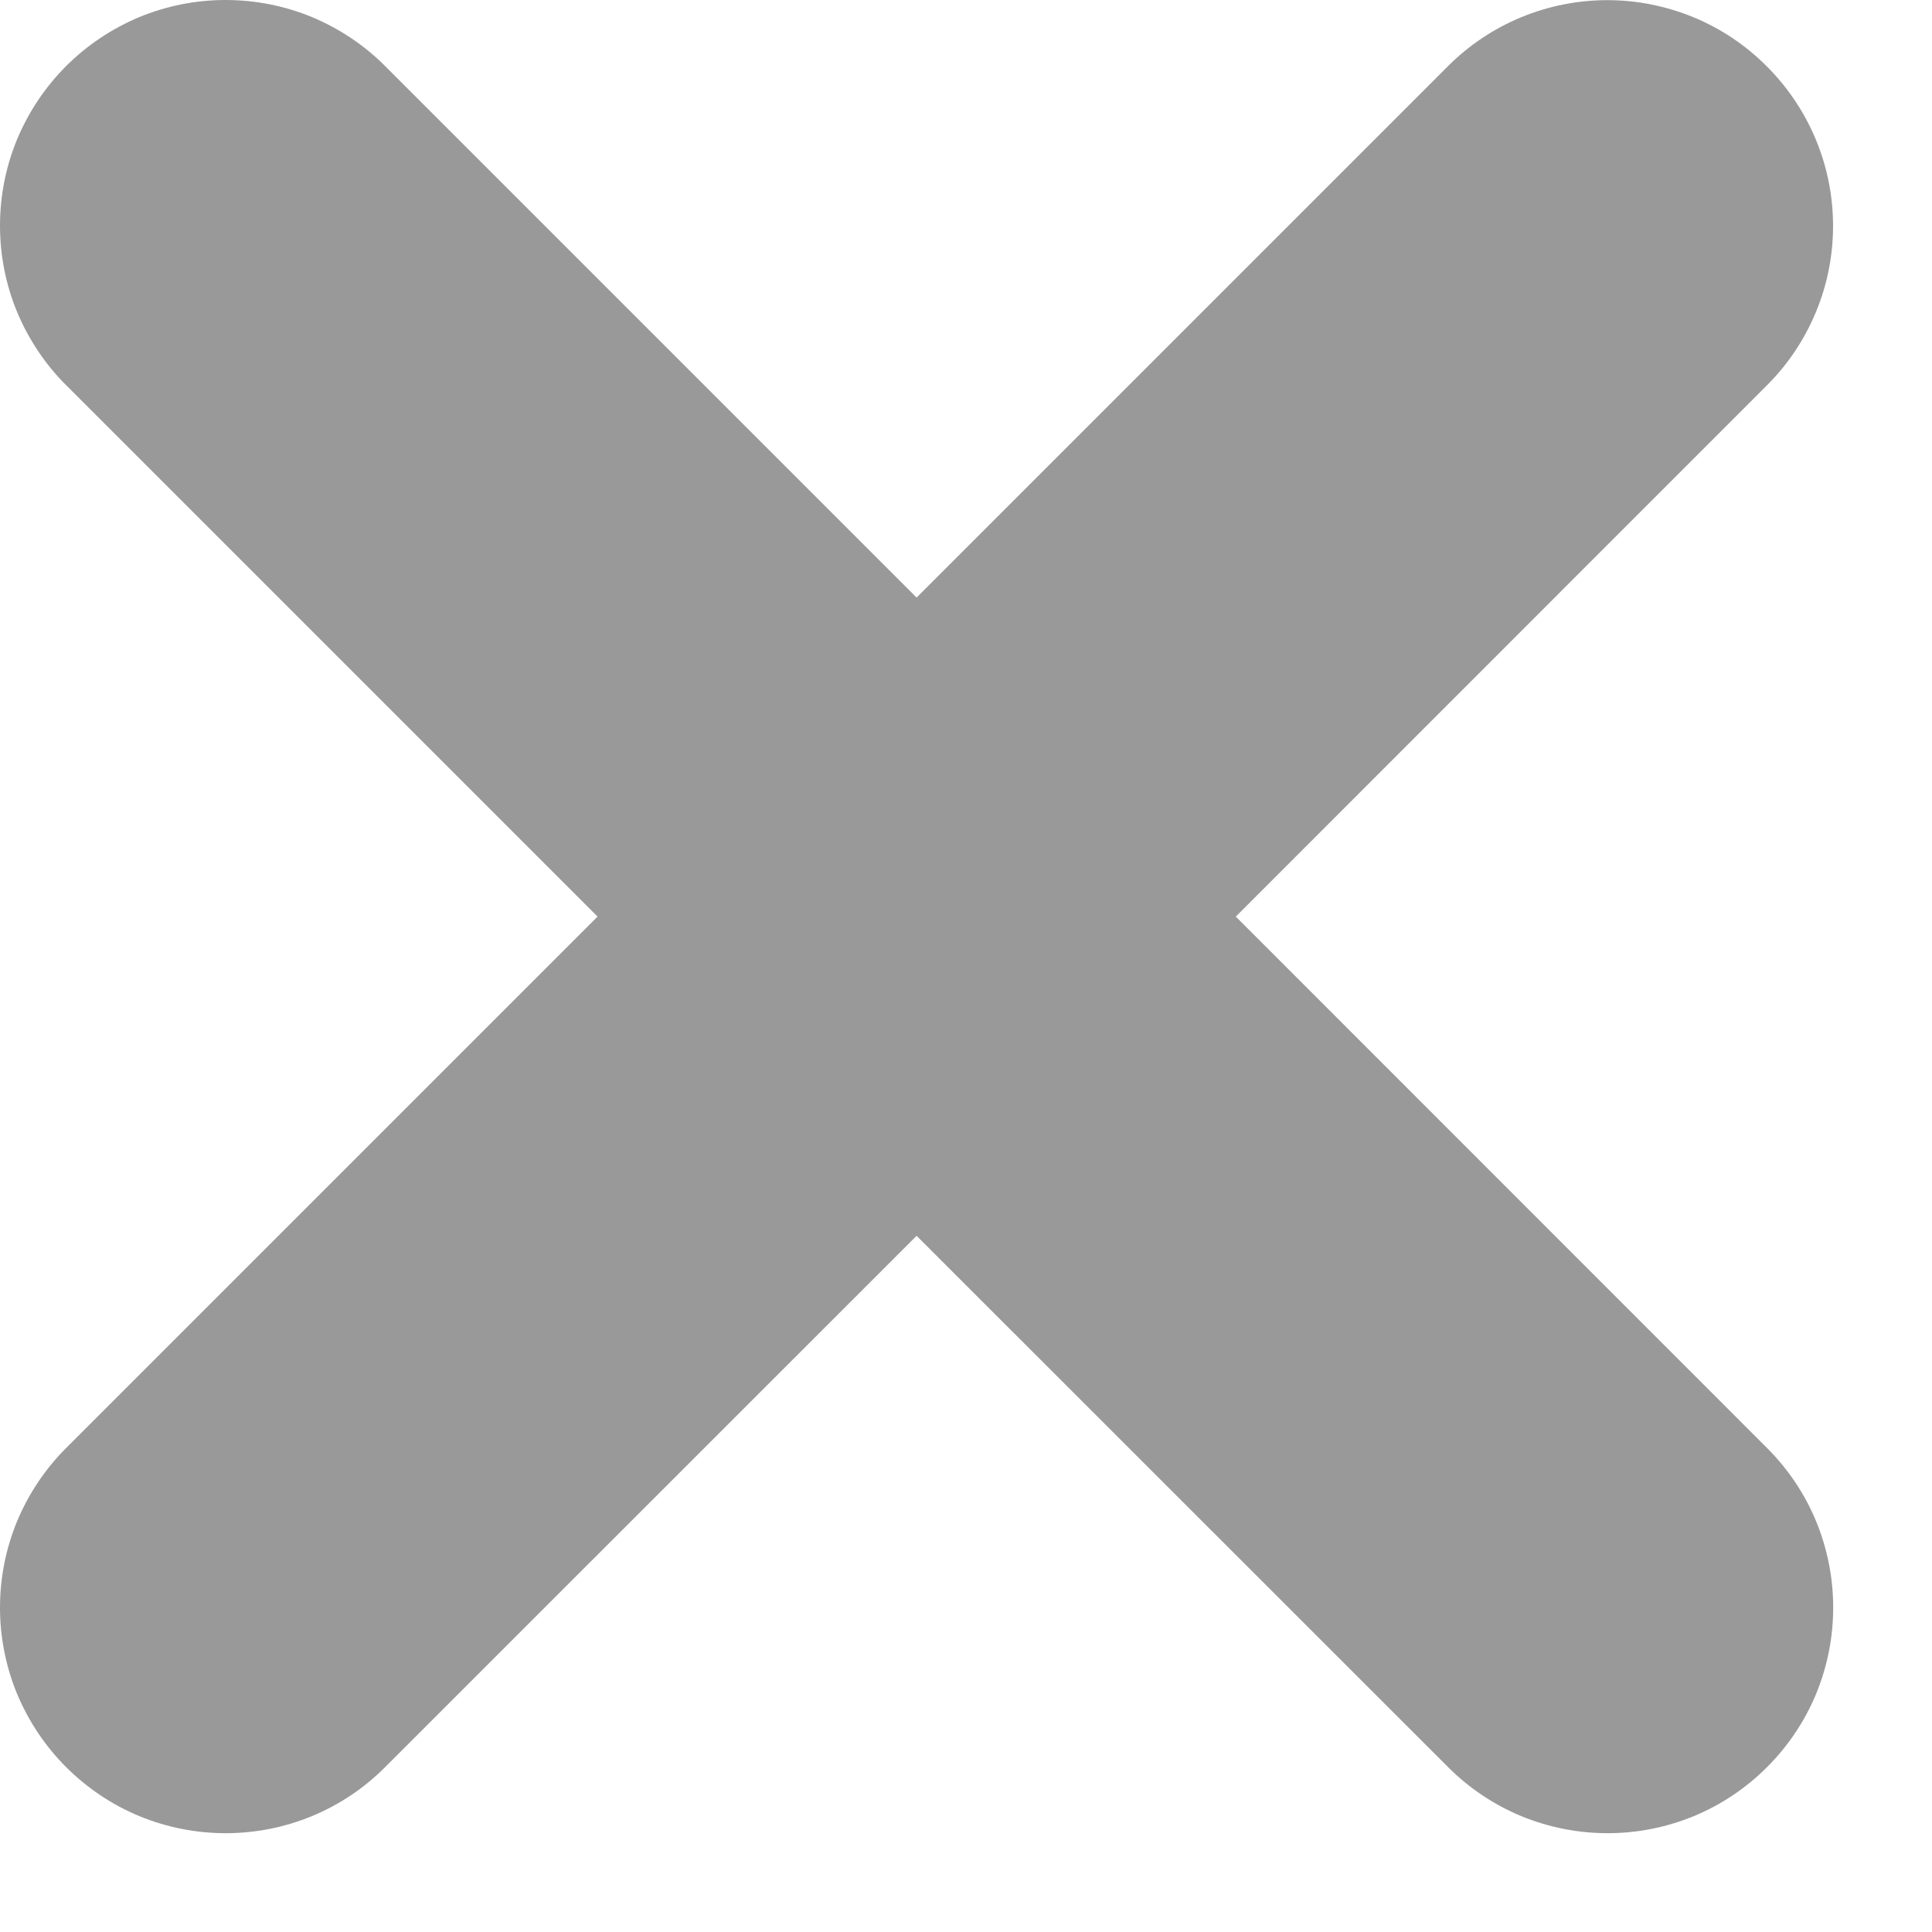 <svg preserveAspectRatio="none" width="100%" height="100%" overflow="visible" style="display: block;" viewBox="0 0 14 14" fill="none" xmlns="http://www.w3.org/2000/svg">
<path id="Vector" d="M12.803 0.481C12.955 0.633 13.076 0.813 13.158 1.011C13.241 1.21 13.283 1.422 13.283 1.637C13.283 1.852 13.241 2.065 13.158 2.263C13.076 2.461 12.955 2.642 12.803 2.793L8.955 6.642L12.805 10.493C12.957 10.645 13.078 10.825 13.16 11.023C13.242 11.222 13.284 11.434 13.284 11.649C13.284 11.864 13.242 12.076 13.16 12.275C13.078 12.473 12.957 12.653 12.805 12.805C12.653 12.957 12.473 13.078 12.275 13.16C12.076 13.242 11.864 13.284 11.649 13.284C11.434 13.284 11.222 13.242 11.023 13.16C10.825 13.078 10.645 12.957 10.493 12.805L6.642 8.955L2.791 12.805C2.64 12.957 2.459 13.078 2.261 13.16C2.063 13.242 1.85 13.284 1.635 13.284C1.42 13.284 1.208 13.242 1.009 13.16C0.811 13.078 0.631 12.957 0.479 12.805C0.327 12.653 0.207 12.473 0.124 12.275C0.042 12.076 -3.1998e-09 11.864 0 11.649C3.19981e-09 11.434 0.042 11.222 0.124 11.023C0.207 10.825 0.327 10.645 0.479 10.493L4.33 6.642L0.479 2.791C0.327 2.64 0.207 2.459 0.124 2.261C0.042 2.063 1.5999e-09 1.85 0 1.635C-1.5999e-09 1.42 0.042 1.208 0.124 1.009C0.207 0.811 0.327 0.631 0.479 0.479C0.631 0.327 0.811 0.207 1.009 0.124C1.208 0.042 1.42 -1.5999e-09 1.635 0C1.85 1.5999e-09 2.063 0.042 2.261 0.124C2.459 0.207 2.64 0.327 2.791 0.479L6.642 4.33L10.493 0.479C10.645 0.327 10.825 0.207 11.023 0.125C11.221 0.043 11.434 0.001 11.648 0.001C11.863 0.001 12.075 0.044 12.274 0.126C12.472 0.208 12.652 0.329 12.803 0.481Z" fill="#999999"/>
</svg>

